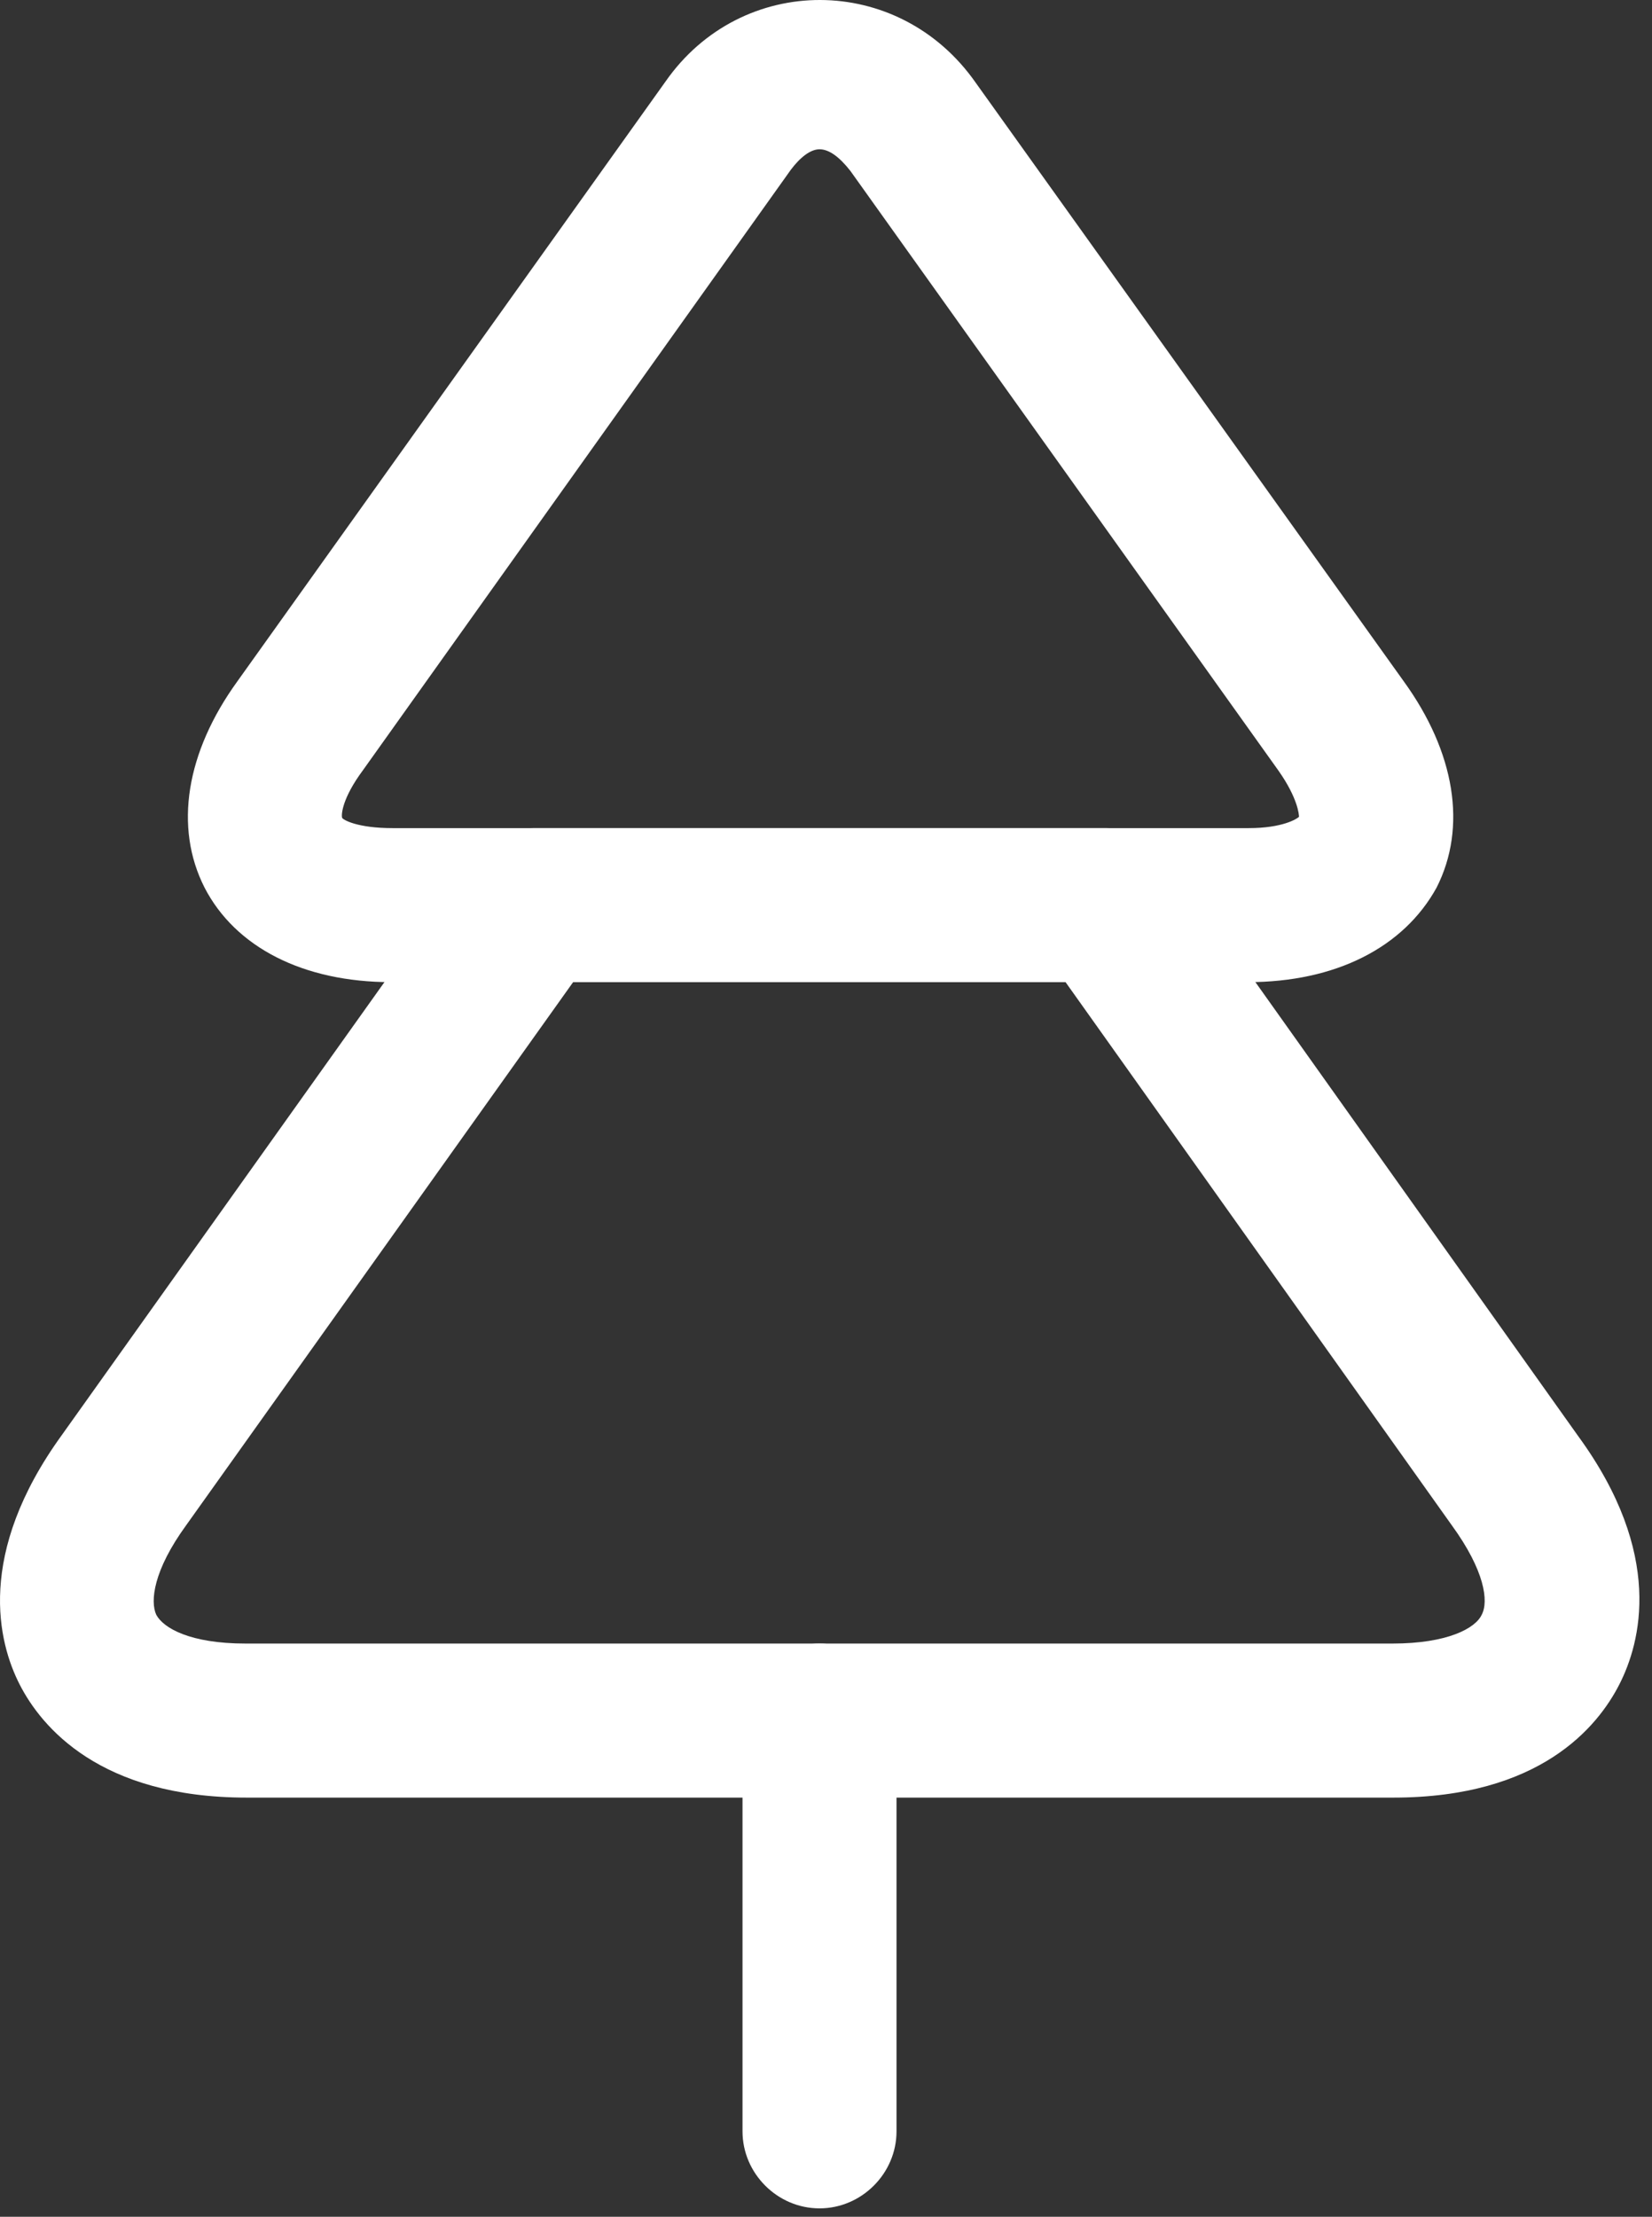 <svg width="82" height="110" viewBox="0 0 82 110" fill="none" xmlns="http://www.w3.org/2000/svg">
<rect x="0" y="0" width="82" height="110" fill="#333333" stroke="none"/>
<path d="M61.93 48.736H19.429C15.047 48.736 11.684 47.004 10.155 44.048C8.626 41.042 9.237 37.322 11.785 33.805L33.035 4.045C36.806 -1.357 44.603 -1.357 48.425 4.096L69.675 33.805C72.223 37.322 72.835 41.042 71.306 44.048C69.675 47.004 66.313 48.736 61.93 48.736ZM40.679 7.408C40.221 7.408 39.711 7.816 39.252 8.427L18.002 38.239C16.983 39.615 16.932 40.43 16.983 40.583C17.034 40.685 17.748 41.093 19.48 41.093H61.98C63.662 41.093 64.376 40.634 64.478 40.532C64.478 40.43 64.427 39.615 63.458 38.239L42.208 8.478C41.648 7.765 41.138 7.408 40.679 7.408Z" fill="white"/>
<path d="M69.163 89.2H12.241C4.954 89.2 2.049 85.683 0.979 83.594C-0.091 81.505 -1.212 77.122 3.068 71.211L23.401 42.673C24.114 41.654 25.287 41.093 26.51 41.093H54.894C56.117 41.093 57.289 41.705 58.003 42.673L78.336 71.262C82.616 77.122 81.444 81.505 80.374 83.594C79.304 85.683 76.45 89.2 69.163 89.2ZM28.446 48.738L9.234 75.695C7.604 77.938 7.451 79.466 7.757 80.129C8.113 80.791 9.438 81.556 12.19 81.556H69.112C71.864 81.556 73.24 80.791 73.546 80.129C73.902 79.466 73.698 77.938 72.068 75.695L52.856 48.687H28.446V48.738Z" fill="white"/>
<path d="M40.678 109.583C38.589 109.583 36.856 107.851 36.856 105.761V85.377C36.856 83.288 38.589 81.555 40.678 81.555C42.767 81.555 44.5 83.288 44.5 85.377V105.761C44.5 107.851 42.767 109.583 40.678 109.583Z" fill="white"/>
</svg>
